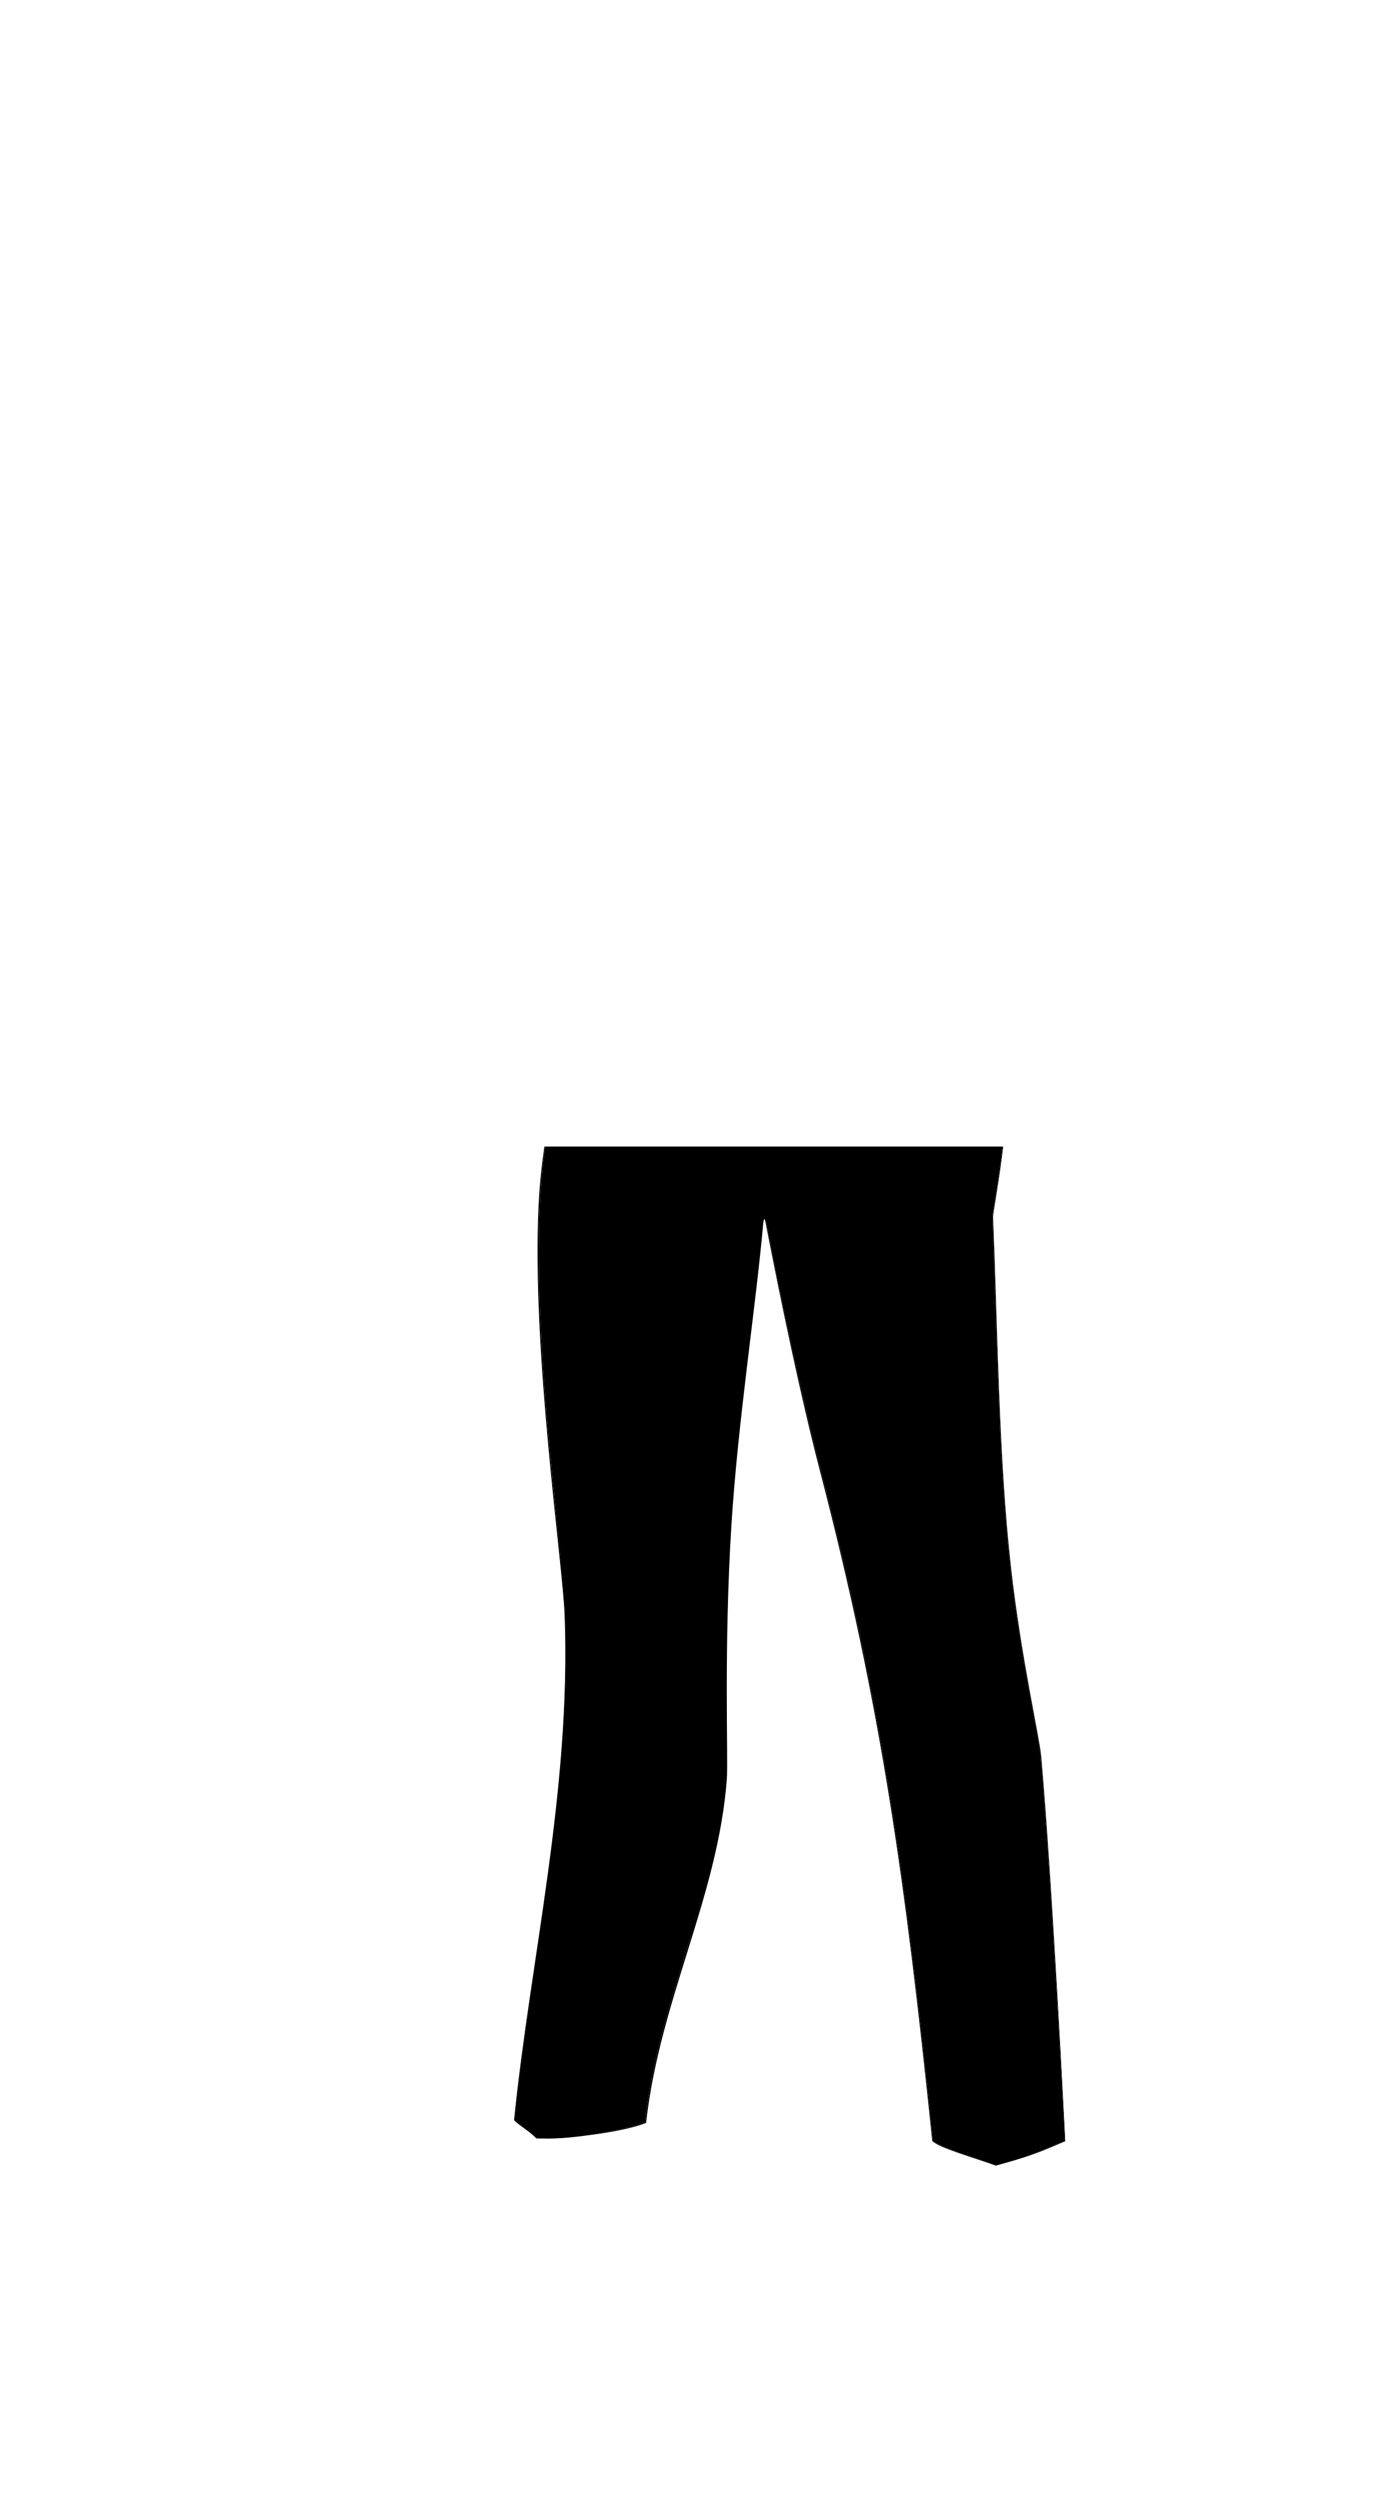 <svg viewBox="0 0 560 1e3"><defs><filter style="color-interpolation-filters:sRGB" id="filter23283"><feGaussianBlur stdDeviation="4 4" result="blur" id="feGaussianBlur23281"/></filter><clipPath clipPathUnits="userSpaceOnUse" id="clipPath23285"><path id="path23287" style="fill-opacity:.196;fill:#0ff" d="m214.901 855.144c2.43-23.506 4.667-47.073 6.732-70.671 2.181-24.929 4.182-49.889 6.053-74.834 1.871-24.945 3.613-49.875 5.273-74.746 1.661-24.871 3.241-49.683 4.791-74.393.083-2.963.366-6.72.266-10.262-.05-1.771-.197-3.488-.512-5.025-.315-1.538-.8-2.895-1.525-3.947-.363-.526-.786-.976-1.279-1.334s-1.054-.624-1.695-.781c-.641-.157-1.36-.207-2.168-.133-.808.074-1.703.272-2.695.609-.992.337-2.082.813-3.277 1.445-1.195.632-2.496 1.419-3.912 2.377-1.042.705-2.492 2.02-3.662 2.916 2.899 43.62 8.456 85.484 8.99 99.51 2.675 70.288-13.823 137.976-20.217 201.75 2.883 2.672 5.895 4.849 8.838 7.519zm183.22 10.567c-5.779-51.353-11.215-103.324-17.199-154.861-3.014-25.962-6.167-51.812-9.574-77.416-1.704-12.802-3.472-25.542-5.316-38.203s-3.767-25.244-5.781-37.73c-1.27-10.089-2.179-21.629-3.467-31.648-.644-5.01-1.381-9.64-2.307-13.518-.463-1.939-.973-3.689-1.541-5.205-.568-1.517-1.195-2.8-1.891-3.801-.696-1.001-1.461-1.722-2.309-2.115-.424-.197-.868-.311-1.334-.338-.466-.027-.954.034-1.465.188-1.022.308-2.136.99-3.355 2.092-1.22 1.102-2.544 2.623-3.984 4.611-1.44 1.989-2.998 4.444-4.682 7.412-1.684 2.968-3.494 6.449-5.445 10.49-1.951 4.041-4.042 8.641-6.283 13.848-1.062 2.467-2.275 5.541-3.406 8.285 3.161 14.162 6.426 28.152 9.695 40.717 24.844 95.491 33.963 163.895 44.74 267.697 2.932 2.877 15.199 6.052 24.777 9.533.055-.015.072-.022.127-.037z"/></clipPath><filter style="color-interpolation-filters:sRGB" id="filter34490"><feGaussianBlur stdDeviation="4 4" result="blur" id="feGaussianBlur34488"/></filter><clipPath clipPathUnits="userSpaceOnUse" id="clipPath34496"><path d="m359.164 546.32c.346 2.712.263 4.468.41 6.189.147 1.722.402 3.411.676 4.99 2.014 12.486 3.936 25.059 5.779 37.701 1.843 12.642 3.608 25.355 5.309 38.125 3.401 25.539 6.546 51.303 9.553 77.18 5.995 51.593 11.437 103.629 17.244 155.201 12.74-3.434 17.135-4.912 27.836-9.492.0.0-5.309-102.779-9.781-153.582-.711-8.073-7.946-38.974-12.092-75.631-1.983-17.533-3.22-36.205-4.113-55.132-28.32-17.52-42.302-31.681-40.82-25.549zm-52.838-57.789L306.125 486.5c-.177-2.413-.493-4.653-.92-6.748-.427-2.095-.965-4.045-1.582-5.883-.617-1.837-1.313-3.562-2.061-5.203-.747-1.641-1.546-3.198-2.363-4.703-1.635-3.01-3.35-5.811-4.908-8.645-.779-1.417-1.52-2.841-2.189-4.305-.67-1.464-1.269-2.969-1.77-4.541-1.587-4.981-2.911-9.536-4.047-14.092-1.136-4.556-2.085-9.111-2.926-14.094-.841-4.982-1.573-10.392-2.273-16.652-.679-6.063-1.33-13.028-2.02-21.076-.07.009-.143.025-.213.033-18.628 2.271-31.738 1.114-44.143-7.867-.635 4.993-1.559 9.52-1.348 9.391-3.236 19.219-7.13 35.513-11.215 53.633-3.668 16.269-5.525 32.044-6.215 46.297-2.825 58.38 9.541 142.691 10.346 163.83 2.675 70.288-13.823 137.976-20.217 201.75 3.242 3.308 4.565 2.704 8.842 7.395 10.553 1.078 33.684-2.541 43.005-6.386 5.506-49.282 28.66-89.936 32.209-137.13.584-7.76-1.081-52.324 2.01-101.496 2.628-41.806 9.801-86.32 12.908-121.018.278-3.414.856-2.125 1.289-.459z" style="fill-opacity:.321;fill:#0ff" id="path34498"/></clipPath></defs><path d="m217.75 458.6c-1.17 8.128-1.956 16.001-2.316 23.445-2.825 58.38 9.604 142.691 10.408 163.83 2.675 70.288-13.823 138.351-20.217 202.125 2.358 2.424 5.813 4.134 8.941 7.322 1.098.053 2.36.061 3.701.045-1.245-.018-2.423-.065-3.451-.17-3.128-3.189-6.396-5.148-8.754-7.572 6.394-63.774 22.892-131.462 20.217-201.75-.805-21.139-13.171-105.45-10.346-163.83.36-7.444 1.061-15.318 2.15-23.445zm183.312.0-.035.035c-1.608 13.513-4.186 27.167-4.133 28.271 1.842 42.373 2.197 95.835 7.203 140.096 4.146 36.657 11.381 67.558 12.092 75.631 4.472 50.803 9.781 153.582 9.781 153.582-10.752 4.602-15.095 6.064-27.977 9.533-9.579-3.481-21.845-6.656-24.777-9.533-10.777-103.802-19.896-172.207-44.74-267.697-7.846-30.155-15.84-68.073-21.773-98.576-.047-.24-.09-.461-.131-.666-.416-2.061-1.207-4.317-1.535-.285-3.108 34.698-10.28 79.211-12.908 121.018-3.091 49.172-1.426 93.736-2.01 101.496-3.549 47.194-26.616 87.935-32.121 137.217-5.322 2.196-15.203 4.343-24.668 5.584 9.67-1.117 19.765-3.006 25.105-5.209 5.506-49.282 28.76-90.398 32.309-137.592.584-7.76-1.265-52.324 1.826-101.496 2.628-41.806 9.625-86.054 12.732-120.752.466-3.386.808-.798 1.135.818 5.933 30.503 13.752 68.288 21.598 98.443 24.844 95.491 34.092 164.02 44.869 267.822 2.932 2.877 15.824 6.365 25.402 9.846 12.882-3.469 17.068-5.15 27.82-9.752.0.0-5.153-102.997-9.625-153.801-.711-8.073-7.946-38.974-12.092-75.631-5.006-44.261-5.362-97.847-7.203-140.221-.053-1.103 2.494-14.703 4.084-28.182z" id="path115770" class="shadow"/><path d="M401.031 458.6H218.084c-1.089 8.128-1.79 16.001-2.15 23.445-2.825 58.38 9.541 142.691 10.346 163.83 2.675 70.288-13.823 137.976-20.217 201.75 2.358 2.424 5.626 4.384 8.754 7.572 10.553 1.078 33.861-2.631 43.182-6.477 5.506-49.282 28.572-90.023 32.121-137.217.584-7.76-1.081-52.324 2.01-101.496 2.628-41.806 9.801-86.32 12.908-121.018.329-4.032 1.119-1.776 1.535.285.041.205.084.426.131.666 5.933 30.503 13.928 68.421 21.773 98.576 24.844 95.491 33.963 163.895 44.74 267.697 2.932 2.877 15.199 6.052 24.777 9.533 12.882-3.469 17.224-4.931 27.977-9.533.0.0-5.309-102.779-9.781-153.582-.711-8.073-7.946-38.974-12.092-75.631-5.006-44.261-5.362-97.722-7.203-140.096-.053-1.105 2.529-14.782 4.137-28.307z" id="path115766" class="bottoms_primary"/><g style="filter:url(#filter34490)" clip-path="url(#clipPath34496)" id="g115732"><path d="m275.854 702.834c-1.088-48.466 9.371-196.962 24.265-240.195l32.876 64.204c-1.094.0 65.27 93.281 71.412 144.52 2.871 23.951.968 6.127 4.241 39.721 7.56 77.589 12.496 153.495 8.727 162.406l-105.187-8.899c-44.307 29.636-33.741-46.273-36.334-161.755z" id="path115720" class="bottoms_primary_shade"/><path class="bottoms_primary_shade" id="path115722" d="m309.006 615.511c-11.012-24.883-11.684-74.581-9.816-130.376.366-10.92 3.834-21.719 9.374-20.68l22.463 45.637c-1.094.0 54.52 84.281 60.662 135.52 2.871 23.951 6.968 31.877 10.241 65.471 7.56 77.589 12.496 153.495 8.727 162.406l-98.47-8.899z"/><path d="m312.011 615.511c-10.831-24.474-11.659-72.956-9.906-127.633 2.749-24.337 10.779-27.712 40.677-1.035-1.094.0 21.27 85.031 27.412 136.27 2.871 23.951 7.968 52.377 11.241 85.971 7.56 77.589 17.496 147.495 17.477 161.906l-83.72-6.399z" id="path115724" class="bottoms_primary_shade"/><path class="bottoms_primary_shade" id="path115726" d="m275.854 702.834c-1.088-48.466 9.371-196.962 24.265-240.195l32.876 64.204c-.69 113.737-17.012 121.25-20.807 337.747-44.307 29.636-33.741-46.273-36.334-161.755z"/><path d="m280.854 702.834c-1.088-48.466 9.371-196.962 24.265-240.195l32.876 64.204c-.69 113.737-17.012 121.25-20.807 337.747-44.307 29.636-33.741-46.273-36.334-161.755z" id="path115728" class="bottoms_primary_shade"/><path class="bottoms_primary_shade" id="path115730" d="m286.354 702.834c-1.088-48.466 9.371-196.962 24.265-240.195l32.876 64.204c-.69 113.737-17.012 121.25-20.807 337.747-44.307 29.636-33.741-46.273-36.334-161.755z"/></g><g clip-path="url(#clipPath23285)" style="filter:url(#filter23283)" id="g115740"><path d="m235.5 867-43.5-4.5 19.5-230 38-98c43.667 115.5 29.664 336.086 135.5 340-12.357-99.868-25.772-198.677-45.088-291.586-3.385-51.909 23.241-24.774 24.85-7.398l14.238 22.983 18 80 18.563 205.128L352.5 914.5z" id="path115734" class="bottoms_primary_highlight"/><g clip-path="none" id="g115738"><path d="m235.5 867-25.822-5.207 7.833-223.636 33.404-80.676c8.358 151.626-11.418 223.294-15.414 309.519z" id="path115736" class="bottoms_primary_highlight"/></g></g></svg>